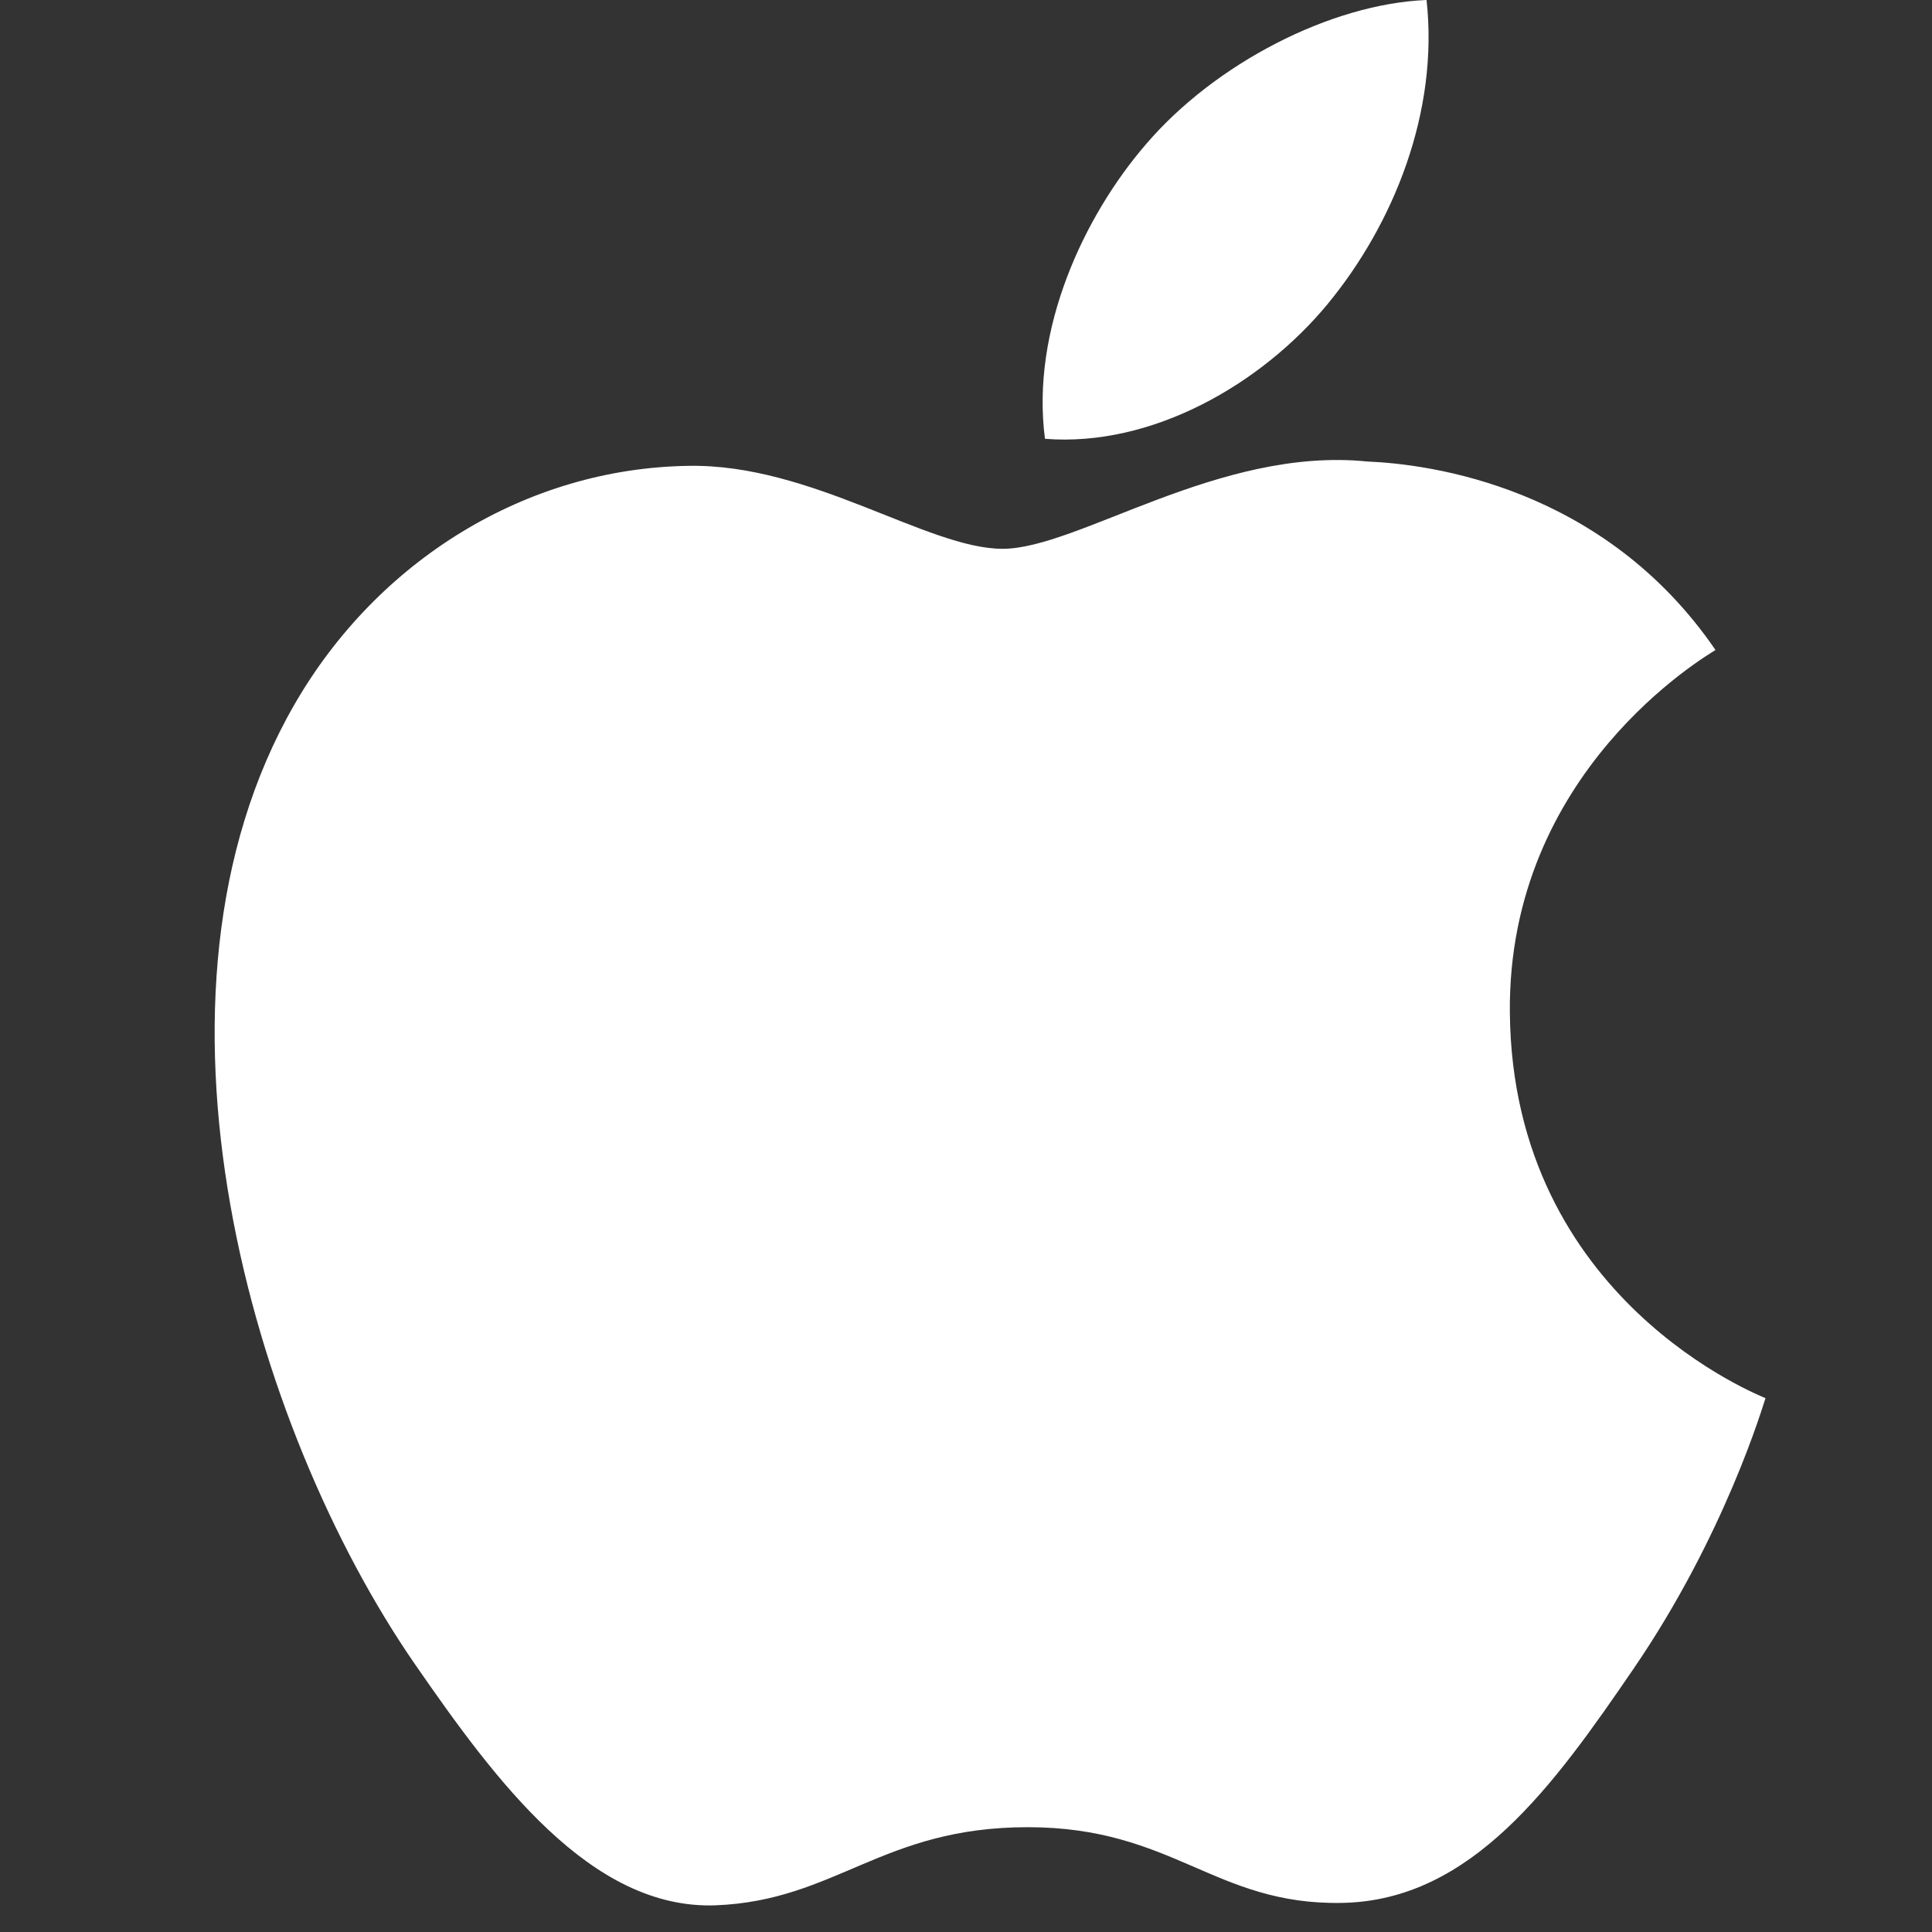 <?xml version="1.0" encoding="UTF-8"?>
<svg width="16px" height="16px" viewBox="0 0 16 16" version="1.1" xmlns="http://www.w3.org/2000/svg" xmlns:xlink="http://www.w3.org/1999/xlink">
    <rect x="0" y="0" width="16" height="16" fill="#333333" stroke="none"/>
    <!-- Generator: Sketch 52.3 (67297) - http://www.bohemiancoding.com/sketch -->
    <title>apple</title>
    <desc>Created with Sketch.</desc>
    <g id="Page-1" stroke="none" stroke-width="1" fill="none" fill-rule="evenodd">
        <g id="net1" transform="translate(-279, -675)" fill="#FFFFFF" fill-rule="nonzero">
            <g id="Group-7" transform="translate(236, 178)">
                <g id="Group-8-Copy" transform="translate(0, 482)">
                    <g id="apple" transform="translate(43, 15)">
                        <path d="M12.504,8.387 C12.484,6.388 14.134,5.431 14.207,5.383 C13.28,4.029 11.838,3.843 11.323,3.822 C10.096,3.697 8.927,4.545 8.303,4.545 C7.682,4.545 6.719,3.839 5.701,3.858 C4.362,3.878 3.128,4.637 2.438,5.835 C1.047,8.249 2.082,11.823 3.437,13.783 C4.1,14.741 4.891,15.817 5.927,15.779 C6.926,15.739 7.303,15.132 8.511,15.132 C9.719,15.132 10.059,15.779 11.115,15.759 C12.19,15.739 12.87,14.782 13.527,13.822 C14.288,12.71 14.602,11.633 14.621,11.579 C14.596,11.565 12.526,10.773 12.504,8.387 Z" id="Shape"></path>
                        <path d="M10.994,2.519 C11.543,1.853 11.916,0.925 11.814,0 C11.02,0.032 10.061,0.527 9.491,1.194 C8.98,1.785 8.535,2.728 8.654,3.634 C9.539,3.704 10.444,3.184 10.994,2.519 Z" id="Shape"></path>
                    </g>
                </g>
            </g>
        </g>
    </g>
</svg>
